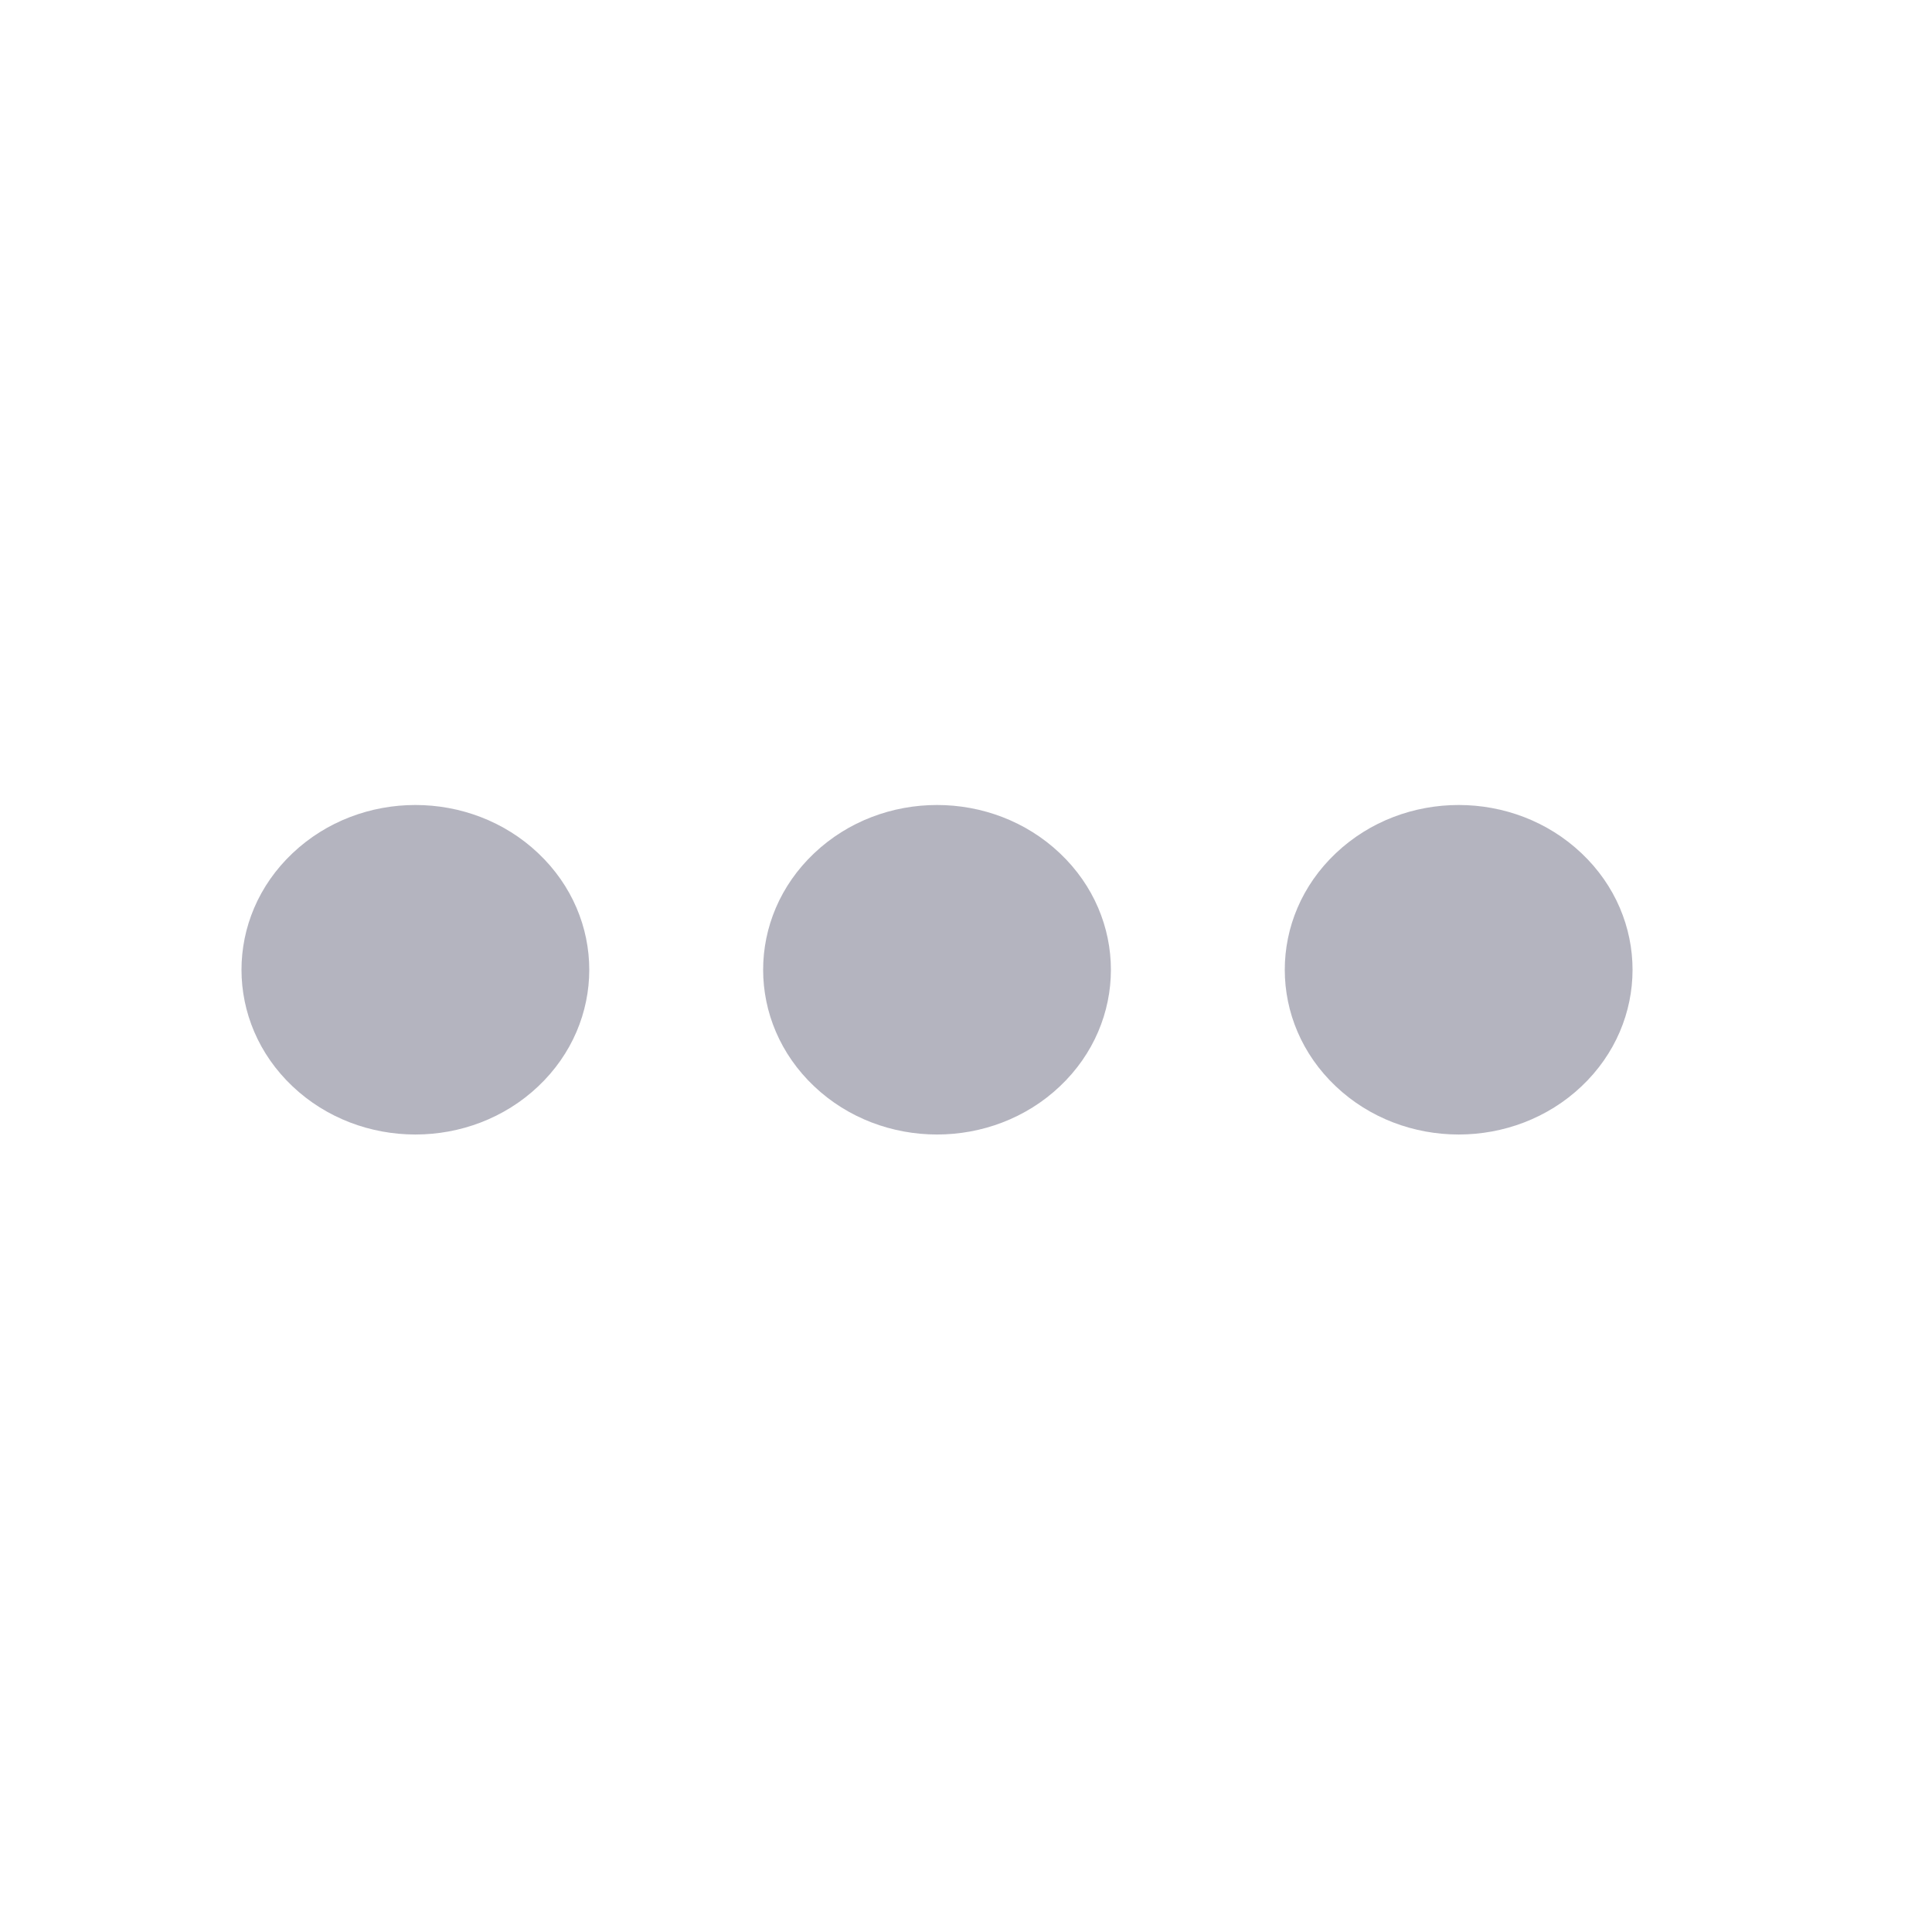 <svg width="24" height="24" viewBox="0 0 24 24" fill="none" xmlns="http://www.w3.org/2000/svg">
<g opacity="0.3">
<path d="M19.647 10.6C18.804 9.8 17.436 9.8 16.593 10.6C15.749 11.399 15.749 12.695 16.593 13.494C17.436 14.293 18.804 14.293 19.647 13.494C20.491 12.695 20.491 11.399 19.647 10.6Z" fill="#030229"/>
<path d="M13.167 10.6C12.324 9.8 10.956 9.8 10.113 10.6C9.269 11.399 9.269 12.695 10.113 13.494C10.956 14.293 12.324 14.293 13.167 13.494C14.011 12.695 14.011 11.399 13.167 10.6" fill="#030229"/>
<path d="M6.687 10.6C5.844 9.8 4.476 9.8 3.633 10.6C2.789 11.399 2.789 12.695 3.633 13.494C4.476 14.293 5.844 14.293 6.687 13.494C7.531 12.695 7.531 11.399 6.687 10.6" fill="#030229"/>
</g>
</svg>
